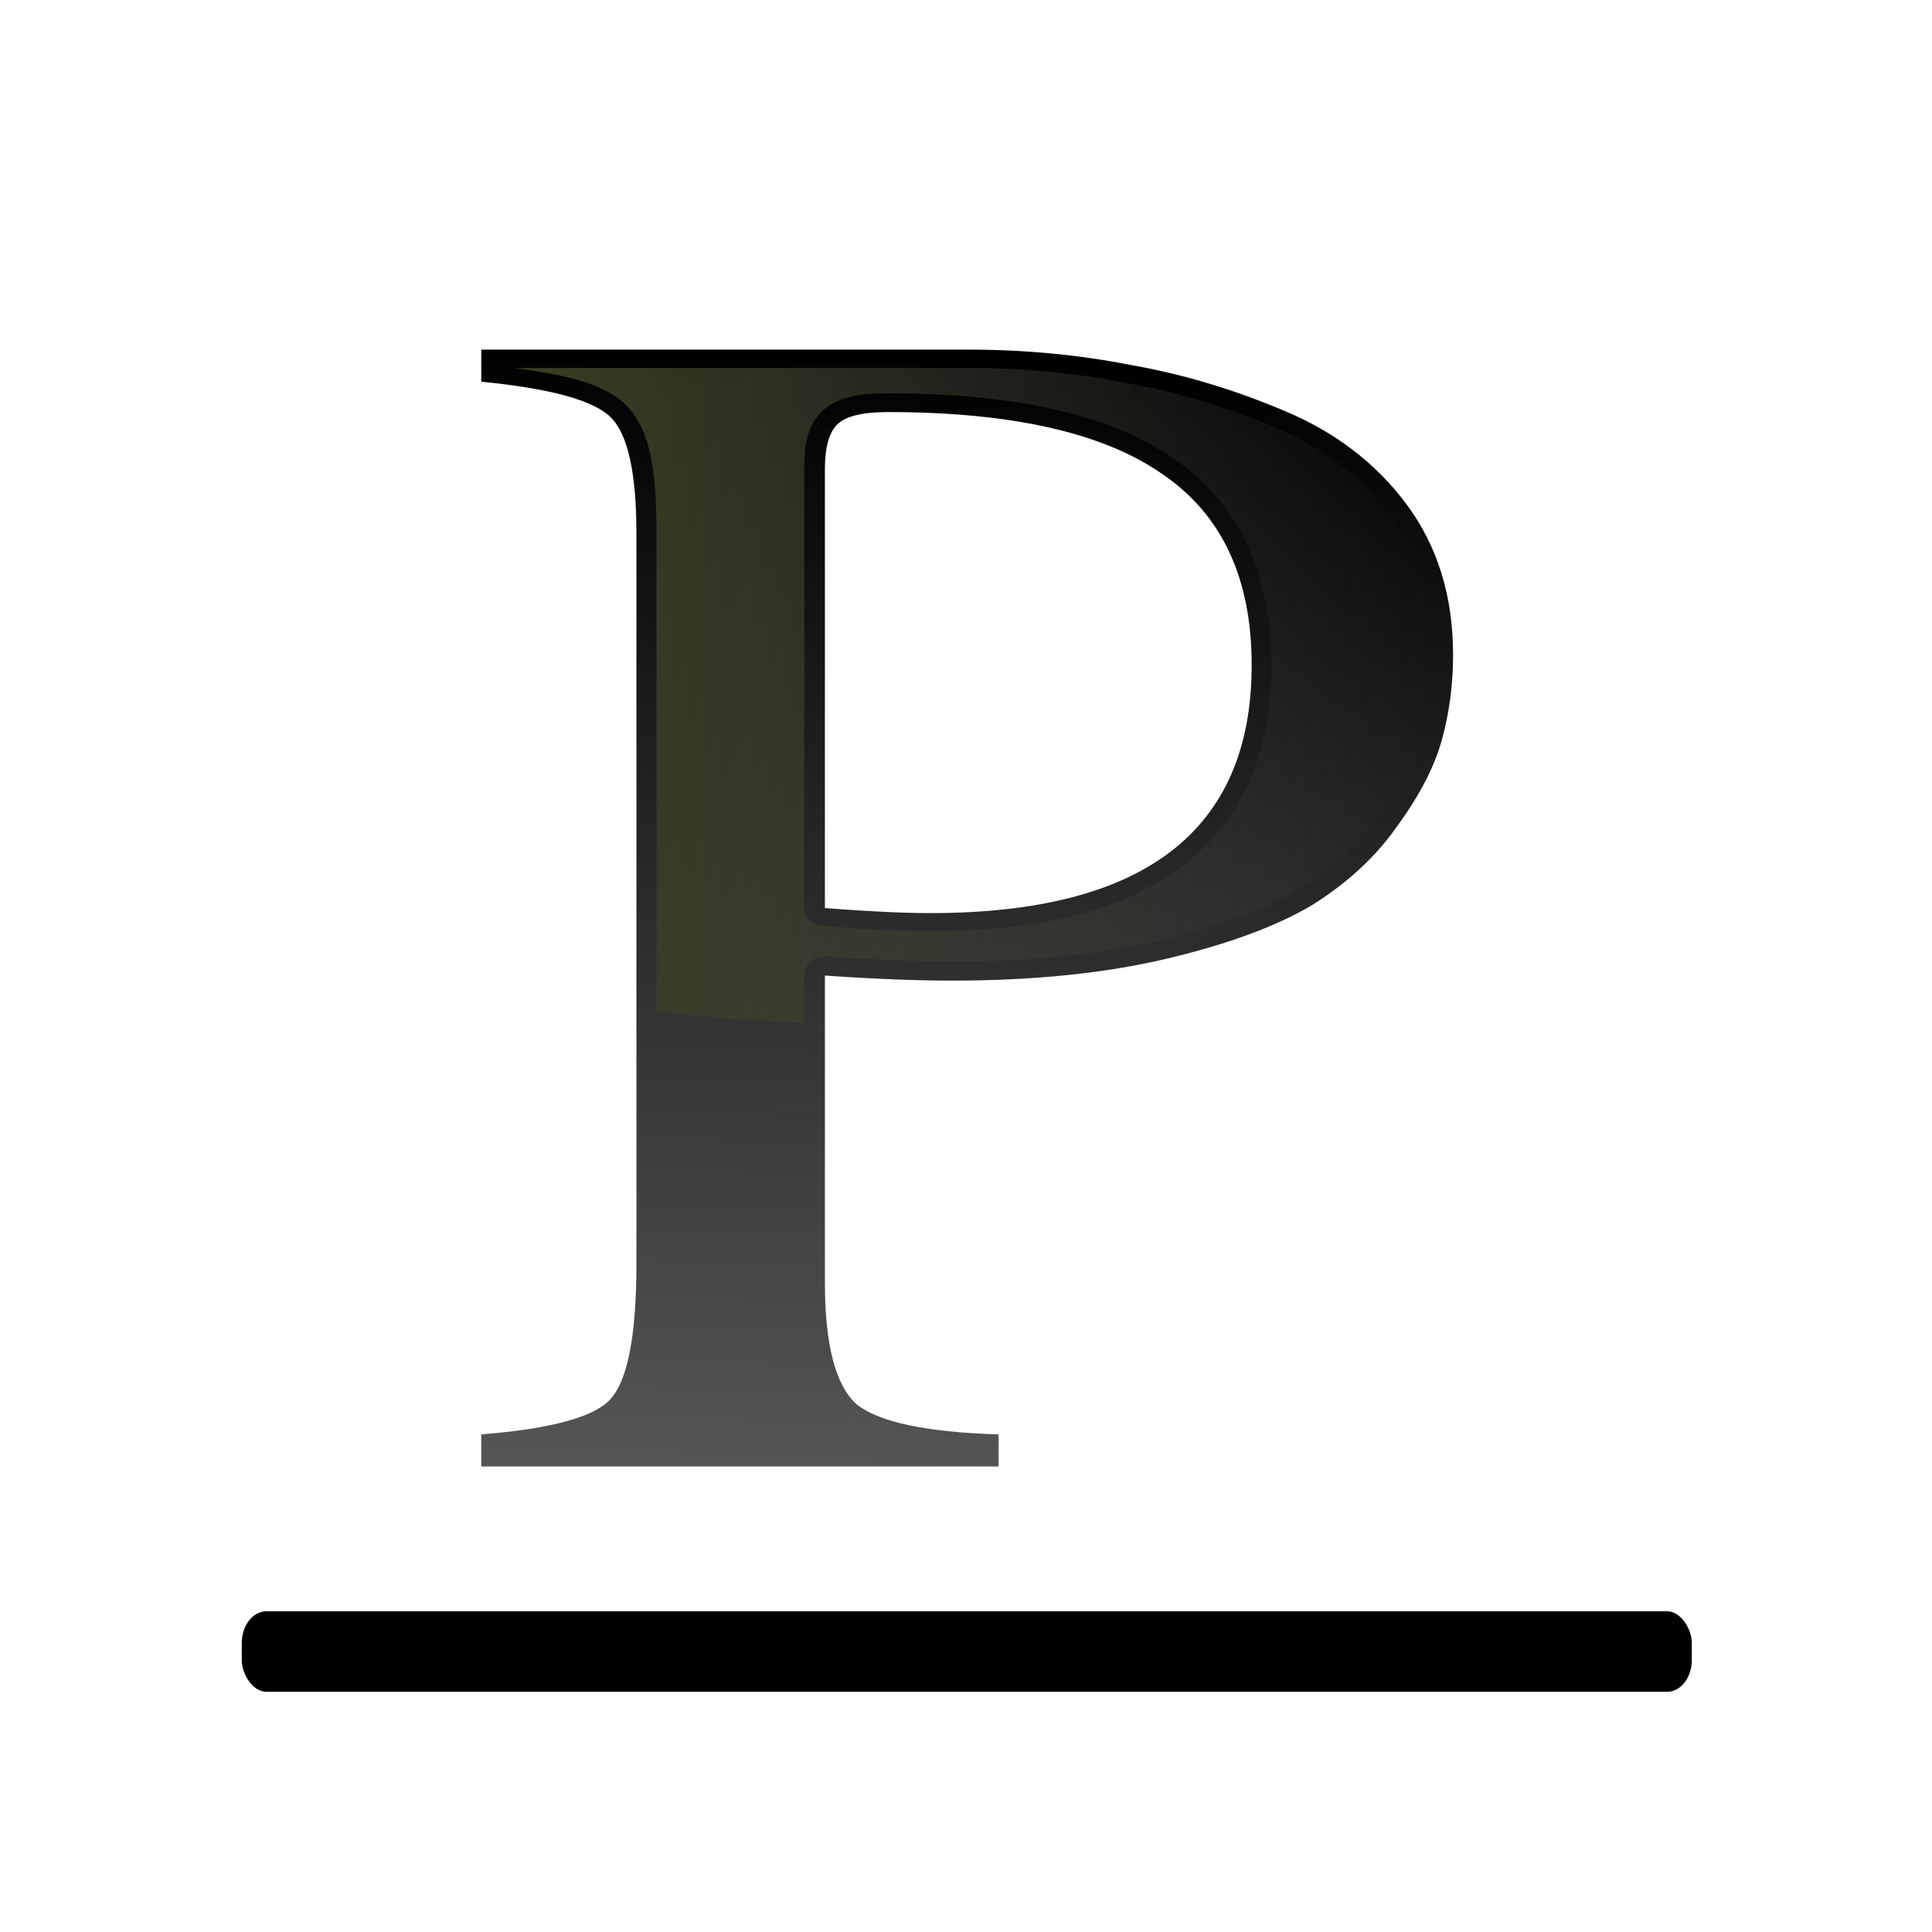 <svg height="24" viewBox="0 0 6.35 6.35" width="24" xmlns="http://www.w3.org/2000/svg" xmlns:xlink="http://www.w3.org/1999/xlink"><linearGradient id="a" gradientUnits="userSpaceOnUse" x1="8.296" x2="25.826" y1="11.749" y2="11.749"><stop offset="0" stop-color="#3b3e22"/><stop offset="1" stop-color="#454545" stop-opacity="0"/></linearGradient><linearGradient id="b" gradientUnits="userSpaceOnUse" x1="17.998" x2="18.962" y1="27.899" y2="5.739"><stop offset="0" stop-color="#555"/><stop offset="1"/></linearGradient><g transform="matrix(.172 0 0 .172 .265 .265)"><path d="m25.049 11.481q0 .877-.202 1.686-.202.809-.809 1.72-.573.91-1.551 1.585-.978.641-2.664 1.079-1.686.438-3.912.438-1.012 0-2.327-.101v6.137q0 1.855.573 2.428.607.54 2.597.607v.641h-9.442v-.641q1.922-.169 2.36-.708.472-.573.472-2.698v-14.601q0-1.821-.472-2.327-.472-.506-2.36-.708v-.641h8.902q1.517 0 2.934.303 1.416.27 2.799.91 1.416.641 2.259 1.888.843 1.248.843 3.001zm-11.465-3.709v8.767q1.18.101 1.922.101 5.867 0 5.867-4.957 0-2.597-1.619-3.81-1.619-1.248-5.024-1.248-.674 0-.91.236-.236.236-.236.91z" fill="url(#b)" stroke-width=".801" transform="scale(1.047 .956)"/><rect fill="#010101" height="1.539" rx=".472" ry=".607" stroke-width=".265" width="27.709" x="3.079" y="29.249"/><path d="m8.296 5.492c.97.129 1.709.301 2.109.692.488.477.599 1.275.599 2.465v9.134a17.25 8.777 0 0 0 2.823.222v-.914a.389.355 0 0 1 .419-.355c.91.064 1.711.097 2.403.097 1.527 0 2.86-.139 3.996-.409 1.146-.272 2.035-.604 2.665-.98.644-.405 1.145-.874 1.515-1.411a.389.355 0 0 1 .006-.009c.405-.555.666-1.066.793-1.53.133-.486.201-.995.201-1.527 0-1.06-.275-1.936-.816-2.667-.549-.742-1.273-1.298-2.201-1.682a.389.355 0 0 1 -.004 0c-.938-.397-1.884-.677-2.839-.843a.389.355 0 0 1 -.008-.002c-.961-.188-1.956-.284-2.988-.284zm7.119.484c2.424 0 4.262.397 5.496 1.265 1.234.846 1.844 2.197 1.844 3.923 0 1.649-.551 2.959-1.672 3.824s-2.755 1.267-4.857 1.267c-.535 0-1.214-.032-2.044-.097a.389.355 0 0 1 -.356-.354v-8.377c0-.471.064-.852.36-1.122.295-.27.712-.328 1.228-.328z" fill="url(#a)"/></g></svg>